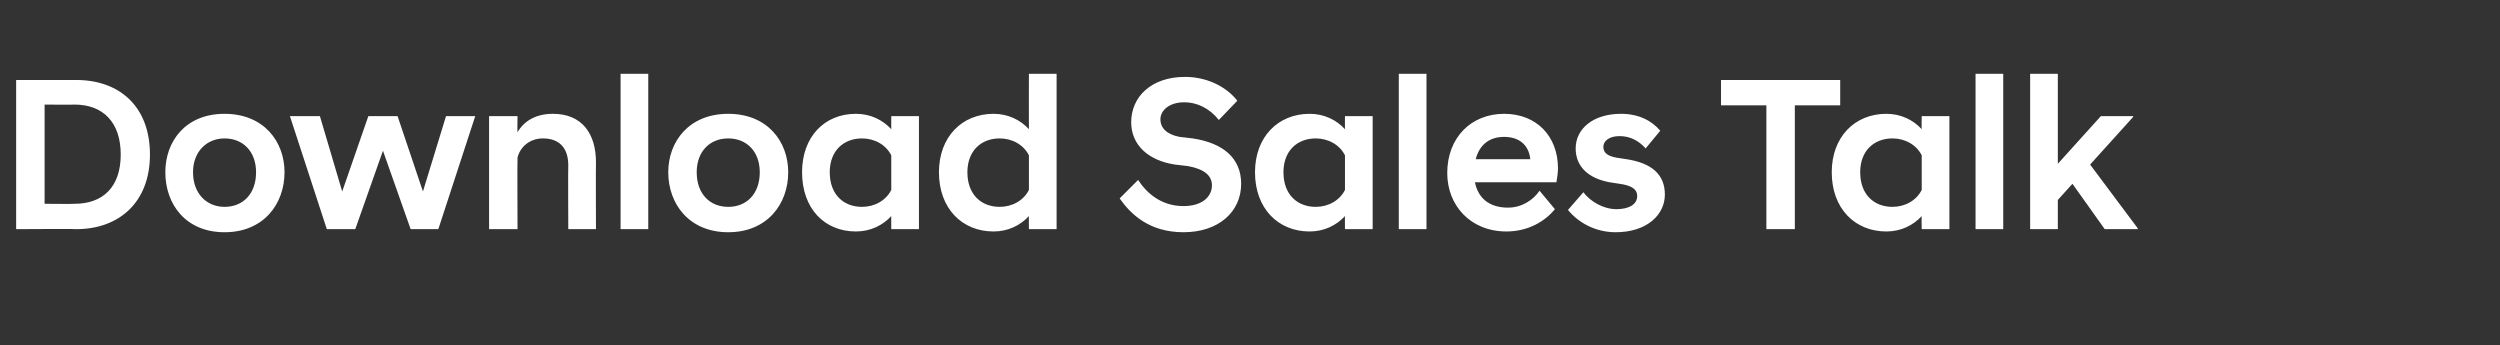 <?xml version="1.0" standalone="no"?>
<!DOCTYPE svg PUBLIC "-//W3C//DTD SVG 1.1//EN" "http://www.w3.org/Graphics/SVG/1.1/DTD/svg11.dtd">
<svg xmlns="http://www.w3.org/2000/svg" version="1.1" width="325.1px" height="44.9px" viewBox="0 -7 325.1 44.9" style="top:-7px">
  <rect x="0" y="-7" width="325.1" height="44.9" fill="#333333" stroke="none"/>
  <desc>Download Sales Talk</desc>
  <defs/>
  <g id="Polygon6471">
    <path d="M 2.1 3.4 C 2.1 3.4 9.93 3.41 9.9 3.4 C 15.5 3.4 19.5 6.8 19.5 13.1 C 19.5 19.3 15.5 22.8 9.9 22.8 C 9.93 22.75 2.1 22.8 2.1 22.8 L 2.1 3.4 Z M 5.8 6.6 L 5.8 19.5 C 5.8 19.5 9.73 19.54 9.7 19.5 C 13.4 19.5 15.7 17.3 15.7 13.1 C 15.7 8.9 13.4 6.6 9.7 6.6 C 9.73 6.63 5.8 6.6 5.8 6.6 Z M 21.5 15.4 C 21.5 11.4 24.1 7.8 29.2 7.8 C 34.3 7.8 37 11.4 37 15.4 C 37 19.5 34.3 23.2 29.2 23.2 C 24.1 23.2 21.5 19.5 21.5 15.4 Z M 25.1 15.4 C 25.1 18.2 26.9 19.9 29.2 19.9 C 31.6 19.9 33.3 18.2 33.3 15.4 C 33.3 12.7 31.6 11 29.2 11 C 26.9 11 25.1 12.7 25.1 15.4 Z M 37.7 8.1 L 41.6 8.1 L 44.5 17.9 L 47.9 8.1 L 51.7 8.1 L 55 17.9 L 58 8.1 L 61.8 8.1 L 57 22.8 L 53.4 22.8 L 49.8 12.6 L 46.2 22.8 L 42.5 22.8 L 37.7 8.1 Z M 63.6 8.1 L 67.3 8.1 C 67.3 8.1 67.26 10.15 67.3 10.2 C 68.1 8.8 69.6 7.8 71.9 7.8 C 75.7 7.8 77.5 10.4 77.5 14.1 C 77.47 14.13 77.5 22.8 77.5 22.8 L 73.9 22.8 C 73.9 22.8 73.86 14.53 73.9 14.5 C 73.9 12.2 72.7 11 70.6 11 C 68.8 11 67.6 12.2 67.3 13.5 C 67.26 13.54 67.3 22.8 67.3 22.8 L 63.6 22.8 L 63.6 8.1 Z M 80.7 2.6 L 84.3 2.6 L 84.3 22.8 L 80.7 22.8 L 80.7 2.6 Z M 86.9 15.4 C 86.9 11.4 89.6 7.8 94.7 7.8 C 99.8 7.8 102.5 11.4 102.5 15.4 C 102.5 19.5 99.8 23.2 94.7 23.2 C 89.6 23.2 86.9 19.5 86.9 15.4 Z M 90.6 15.4 C 90.6 18.2 92.3 19.9 94.7 19.9 C 97.1 19.9 98.8 18.2 98.8 15.4 C 98.8 12.7 97.1 11 94.7 11 C 92.3 11 90.6 12.7 90.6 15.4 Z M 115.9 21.1 C 114.8 22.3 113.2 23.1 111.3 23.1 C 107.2 23.1 104.3 20.1 104.3 15.4 C 104.3 10.8 107.2 7.8 111.3 7.8 C 113.2 7.8 114.8 8.6 115.9 9.8 C 115.89 9.81 115.9 8.1 115.9 8.1 L 119.5 8.1 L 119.5 22.8 L 115.9 22.8 C 115.9 22.8 115.89 21.07 115.9 21.1 Z M 115.9 17.7 C 115.9 17.7 115.9 13.2 115.9 13.2 C 115.2 11.8 113.7 11 112.1 11 C 109.7 11 107.9 12.6 107.9 15.4 C 107.9 18.3 109.7 19.9 112.1 19.9 C 113.7 19.9 115.2 19.1 115.9 17.7 Z M 133.8 21.1 C 132.7 22.3 131.1 23.1 129.2 23.1 C 125.1 23.1 122.1 20.1 122.1 15.4 C 122.1 10.8 125.1 7.8 129.2 7.8 C 131.1 7.8 132.7 8.6 133.8 9.8 C 133.78 9.81 133.8 2.6 133.8 2.6 L 137.4 2.6 L 137.4 22.8 L 133.8 22.8 C 133.8 22.8 133.78 21.07 133.8 21.1 Z M 133.8 17.7 C 133.8 17.7 133.8 13.2 133.8 13.2 C 133.1 11.8 131.6 11 130 11 C 127.6 11 125.8 12.6 125.8 15.4 C 125.8 18.3 127.6 19.9 130 19.9 C 131.6 19.9 133.1 19.1 133.8 17.7 Z M 145.6 18.8 C 145.6 18.8 148 16.4 148 16.4 C 149.1 18.1 151 19.8 153.9 19.8 C 156.3 19.8 157.6 18.6 157.6 17.1 C 157.6 15.9 156.7 15 154.5 14.6 C 154.5 14.6 152.8 14.4 152.8 14.4 C 149.4 13.9 147.1 11.9 147.1 8.9 C 147.1 5.6 149.7 3 154.1 3 C 157 3 159.5 4.3 160.9 6.1 C 160.9 6.1 158.5 8.6 158.5 8.6 C 157.3 7.1 155.7 6.3 154 6.3 C 152 6.3 150.9 7.4 150.9 8.5 C 150.9 9.7 151.8 10.5 153.4 10.8 C 153.4 10.8 155.1 11 155.1 11 C 159.1 11.6 161.4 13.6 161.4 16.9 C 161.4 20.6 158.4 23.2 153.9 23.2 C 149.4 23.2 147 20.8 145.6 18.8 Z M 174.9 21.1 C 173.8 22.3 172.2 23.1 170.3 23.1 C 166.2 23.1 163.2 20.1 163.2 15.4 C 163.2 10.8 166.2 7.8 170.3 7.8 C 172.2 7.8 173.8 8.6 174.9 9.8 C 174.88 9.81 174.9 8.1 174.9 8.1 L 178.5 8.1 L 178.5 22.8 L 174.9 22.8 C 174.9 22.8 174.88 21.07 174.9 21.1 Z M 174.9 17.7 C 174.9 17.7 174.9 13.2 174.9 13.2 C 174.2 11.8 172.7 11 171.1 11 C 168.7 11 166.9 12.6 166.9 15.4 C 166.9 18.3 168.7 19.9 171.1 19.9 C 172.7 19.9 174.2 19.1 174.9 17.7 Z M 181.9 2.6 L 185.5 2.6 L 185.5 22.8 L 181.9 22.8 L 181.9 2.6 Z M 188.2 15.5 C 188.2 10.9 191.3 7.8 195.6 7.8 C 199.8 7.8 202.6 10.7 202.6 14.9 C 202.6 15.4 202.5 16.1 202.4 16.7 C 202.4 16.7 191.8 16.7 191.8 16.7 C 192.2 18.7 193.6 20 196.1 20 C 197.9 20 199.4 19 200.2 17.8 C 200.2 17.8 202.2 20.2 202.2 20.2 C 200.9 21.8 198.7 23.1 195.9 23.1 C 191.2 23.1 188.2 19.7 188.2 15.5 Z M 191.9 13.7 C 191.9 13.7 199 13.7 199 13.7 C 198.8 11.8 197.5 10.8 195.6 10.8 C 193.7 10.8 192.4 11.8 191.9 13.7 Z M 203.9 20.3 C 203.9 20.3 205.9 18 205.9 18 C 206.8 19.2 208.5 20.2 210.2 20.2 C 211.8 20.2 212.9 19.6 212.9 18.5 C 212.9 17.5 212 17.1 210.6 16.9 C 210.6 16.9 209.3 16.7 209.3 16.7 C 206.6 16.2 204.9 14.7 204.9 12.3 C 204.9 9.8 207.1 7.8 210.8 7.8 C 213.1 7.8 214.8 8.7 215.9 10 C 215.9 10 214 12.3 214 12.3 C 213.1 11.3 212 10.7 210.6 10.7 C 209.3 10.7 208.5 11.3 208.5 12.1 C 208.5 12.9 209.1 13.3 210.2 13.5 C 210.2 13.5 211.5 13.7 211.5 13.7 C 214.8 14.2 216.5 15.7 216.5 18.3 C 216.5 20.9 214.2 23.2 210.1 23.2 C 207.4 23.2 205.2 21.9 203.9 20.3 Z M 229.7 6.7 L 223.8 6.7 L 223.8 3.4 L 239.3 3.4 L 239.3 6.7 L 233.4 6.7 L 233.4 22.8 L 229.7 22.8 L 229.7 6.7 Z M 249.9 21.1 C 248.8 22.3 247.2 23.1 245.3 23.1 C 241.2 23.1 238.2 20.1 238.2 15.4 C 238.2 10.8 241.2 7.8 245.3 7.8 C 247.2 7.8 248.8 8.6 249.9 9.8 C 249.87 9.81 249.9 8.1 249.9 8.1 L 253.5 8.1 L 253.5 22.8 L 249.9 22.8 C 249.9 22.8 249.87 21.07 249.9 21.1 Z M 249.9 17.7 C 249.9 17.7 249.9 13.2 249.9 13.2 C 249.2 11.8 247.7 11 246.1 11 C 243.7 11 241.9 12.6 241.9 15.4 C 241.9 18.3 243.7 19.9 246.1 19.9 C 247.7 19.9 249.2 19.1 249.9 17.7 Z M 256.9 2.6 L 260.5 2.6 L 260.5 22.8 L 256.9 22.8 L 256.9 2.6 Z M 264 2.6 L 267.6 2.6 L 267.6 14.3 L 273.2 8.1 L 277.4 8.1 L 277.4 8.2 L 271.8 14.4 L 278 22.7 L 278 22.8 L 273.7 22.8 L 269.5 16.9 L 267.6 19 L 267.6 22.8 L 264 22.8 L 264 2.6 Z " stroke="none" fill="#fff"/>
  </g>
</svg>